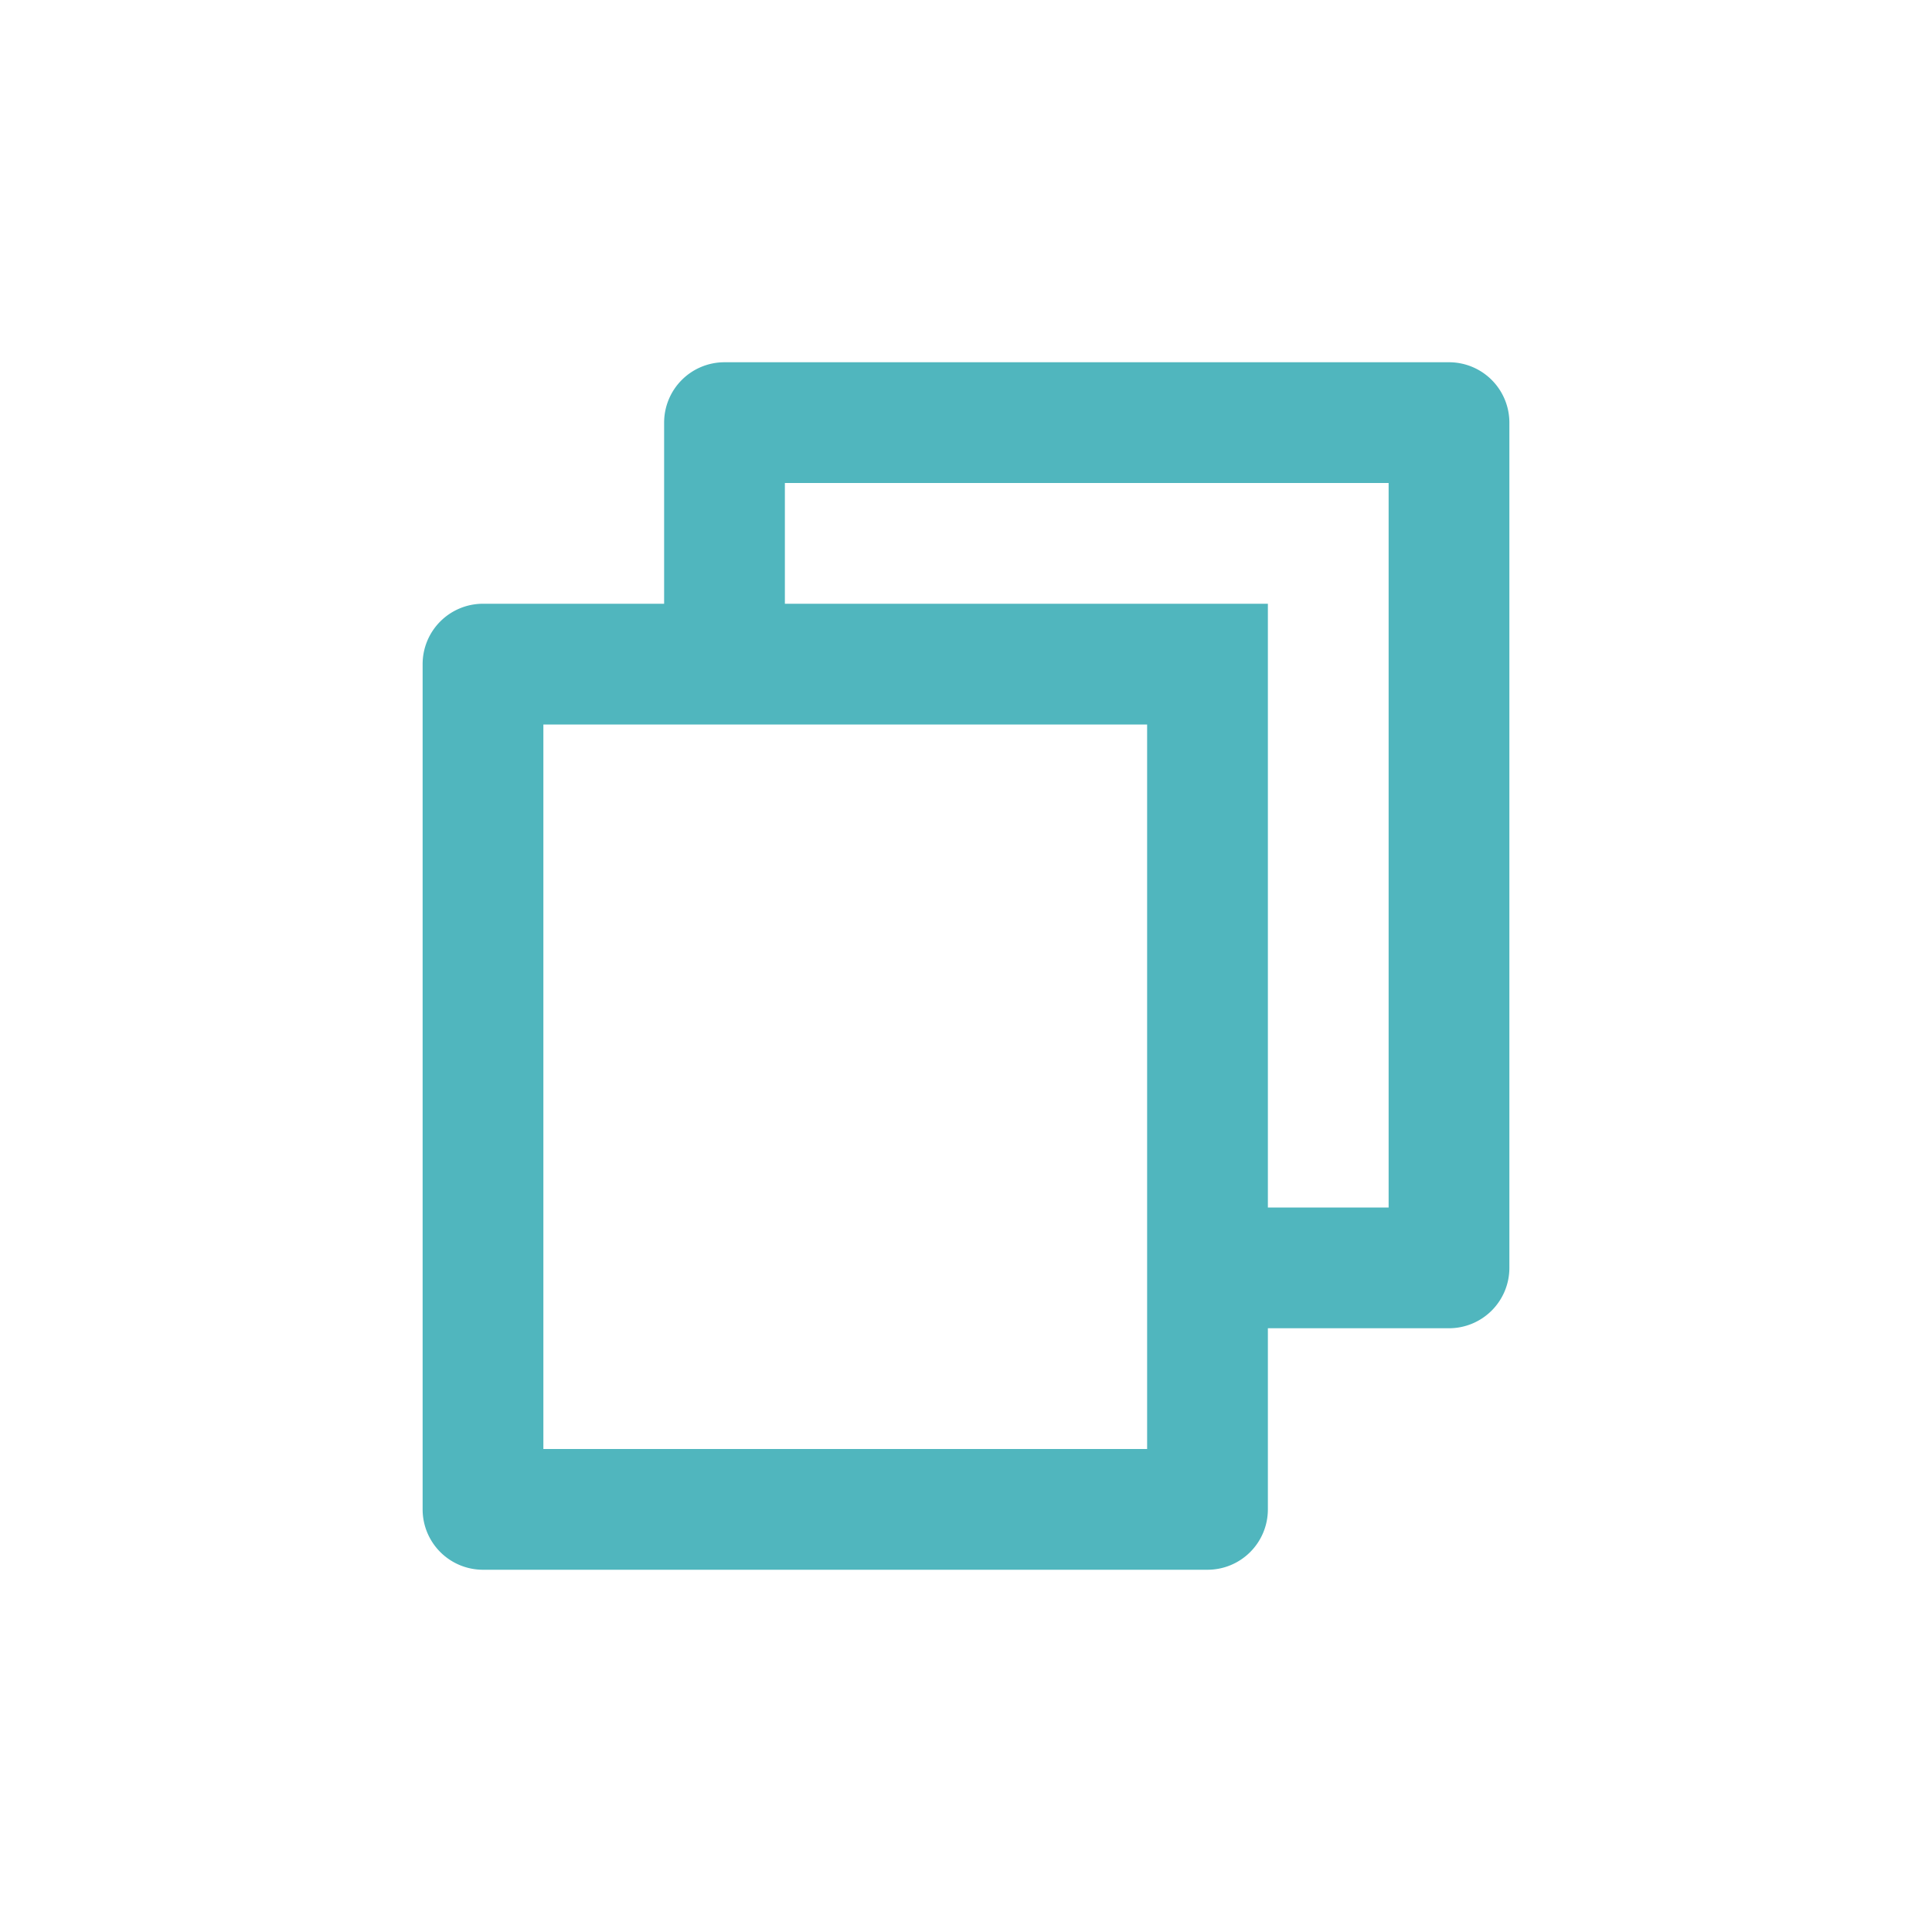 <svg id="Copy" xmlns="http://www.w3.org/2000/svg" width="32" height="32" viewBox="0 0 32 32">
  <rect id="Rectangle_264" data-name="Rectangle 264" width="32" height="32" fill="#50b6be" opacity="0"/>
  <path id="Path_523" data-name="Path 523" d="M7,6V3A1,1,0,0,1,8,2H20a1,1,0,0,1,1,1V17a1,1,0,0,1-1,1H17v3a1,1,0,0,1-1.007,1H4.007A1,1,0,0,1,3,21L3,7A1,1,0,0,1,4.009,6ZM5,8,5,20H15V8ZM9,6h8V16h2V4H9Z" transform="translate(4 4)" fill="#50b6be"/>
</svg>
